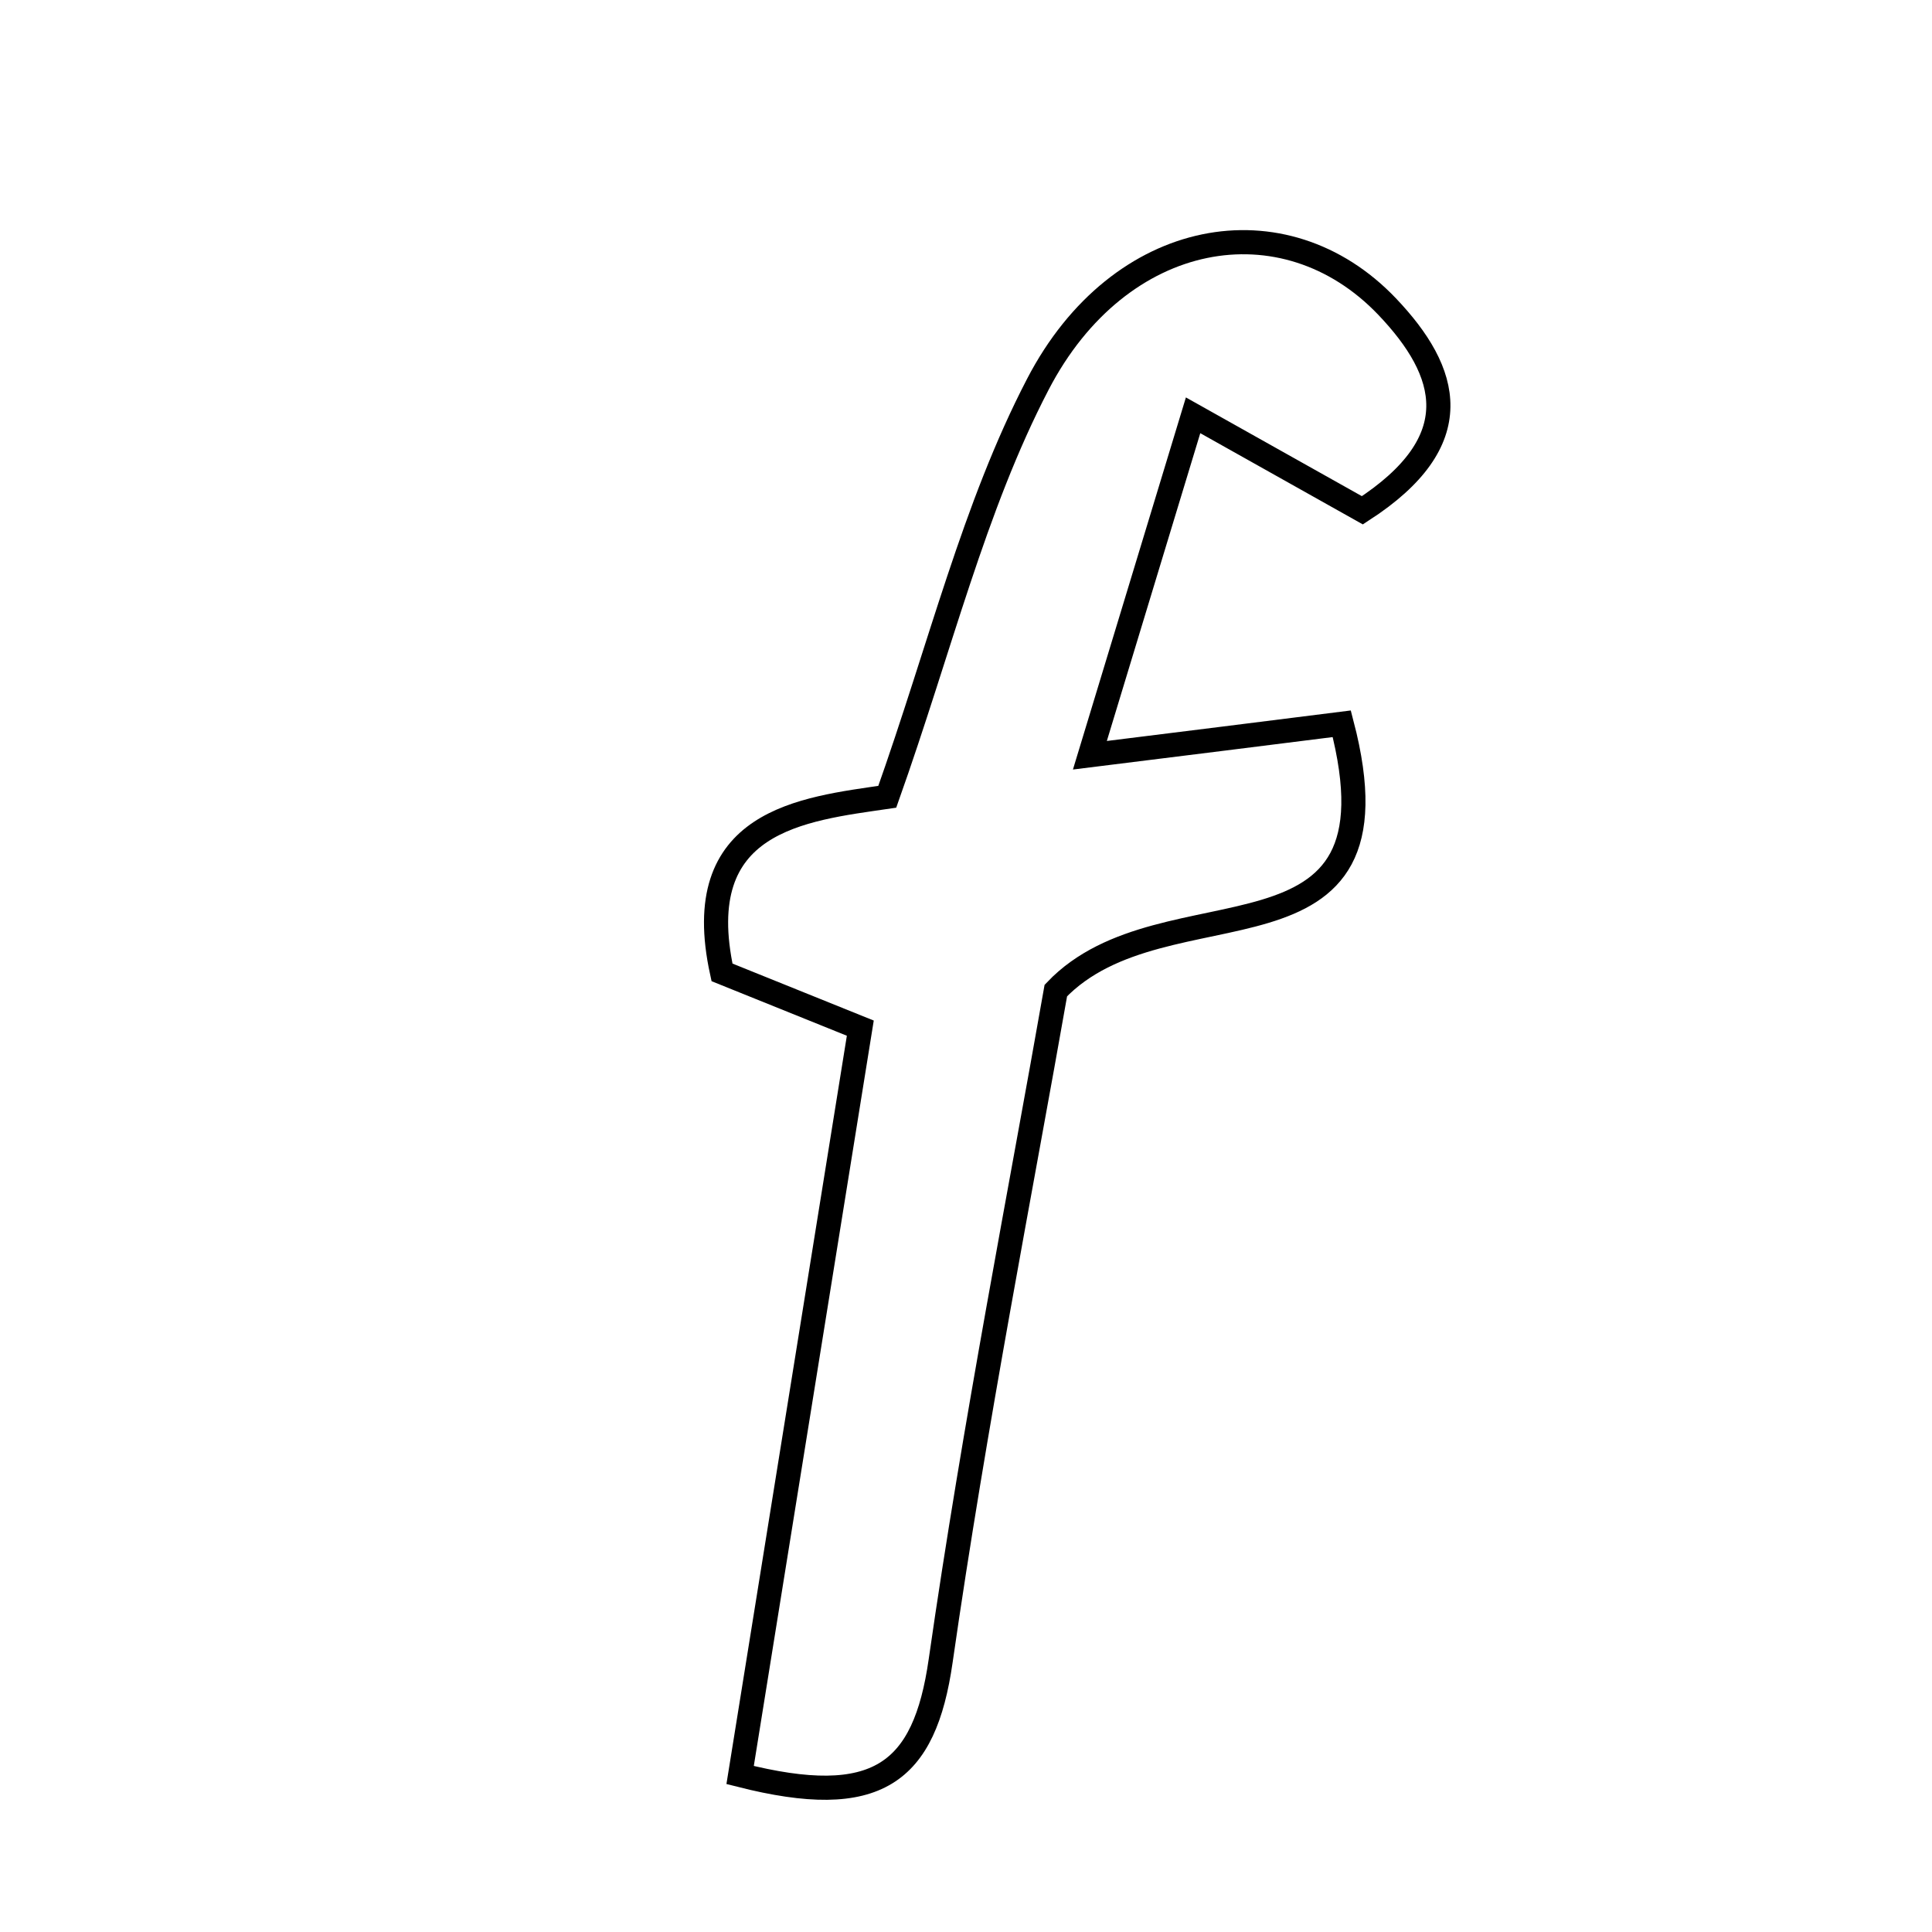 <svg xmlns="http://www.w3.org/2000/svg" viewBox="0.0 0.0 24.0 24.0" height="200px" width="200px"><path fill="none" stroke="black" stroke-width=".3" stroke-opacity="1.0"  filling="0" d="M17.232 3.809 C18.005 4.621 18.257 5.476 16.924 6.339 C16.384 6.035 15.761 5.686 14.821 5.159 C14.39 6.578 14.016 7.811 13.539 9.382 C14.787 9.227 15.684 9.115 16.668 8.991 C17.508 12.209 14.472 10.881 13.116 12.305 C12.687 14.747 12.109 17.679 11.685 20.633 C11.484 22.03 10.899 22.483 9.194 22.05 C9.687 18.985 10.174 15.961 10.687 12.772 C10.097 12.534 9.524 12.302 8.969 12.079 C8.555 10.186 9.969 10.052 11.022 9.898 C11.684 8.034 12.097 6.303 12.893 4.773 C13.904 2.827 15.954 2.468 17.232 3.809"></path></svg>